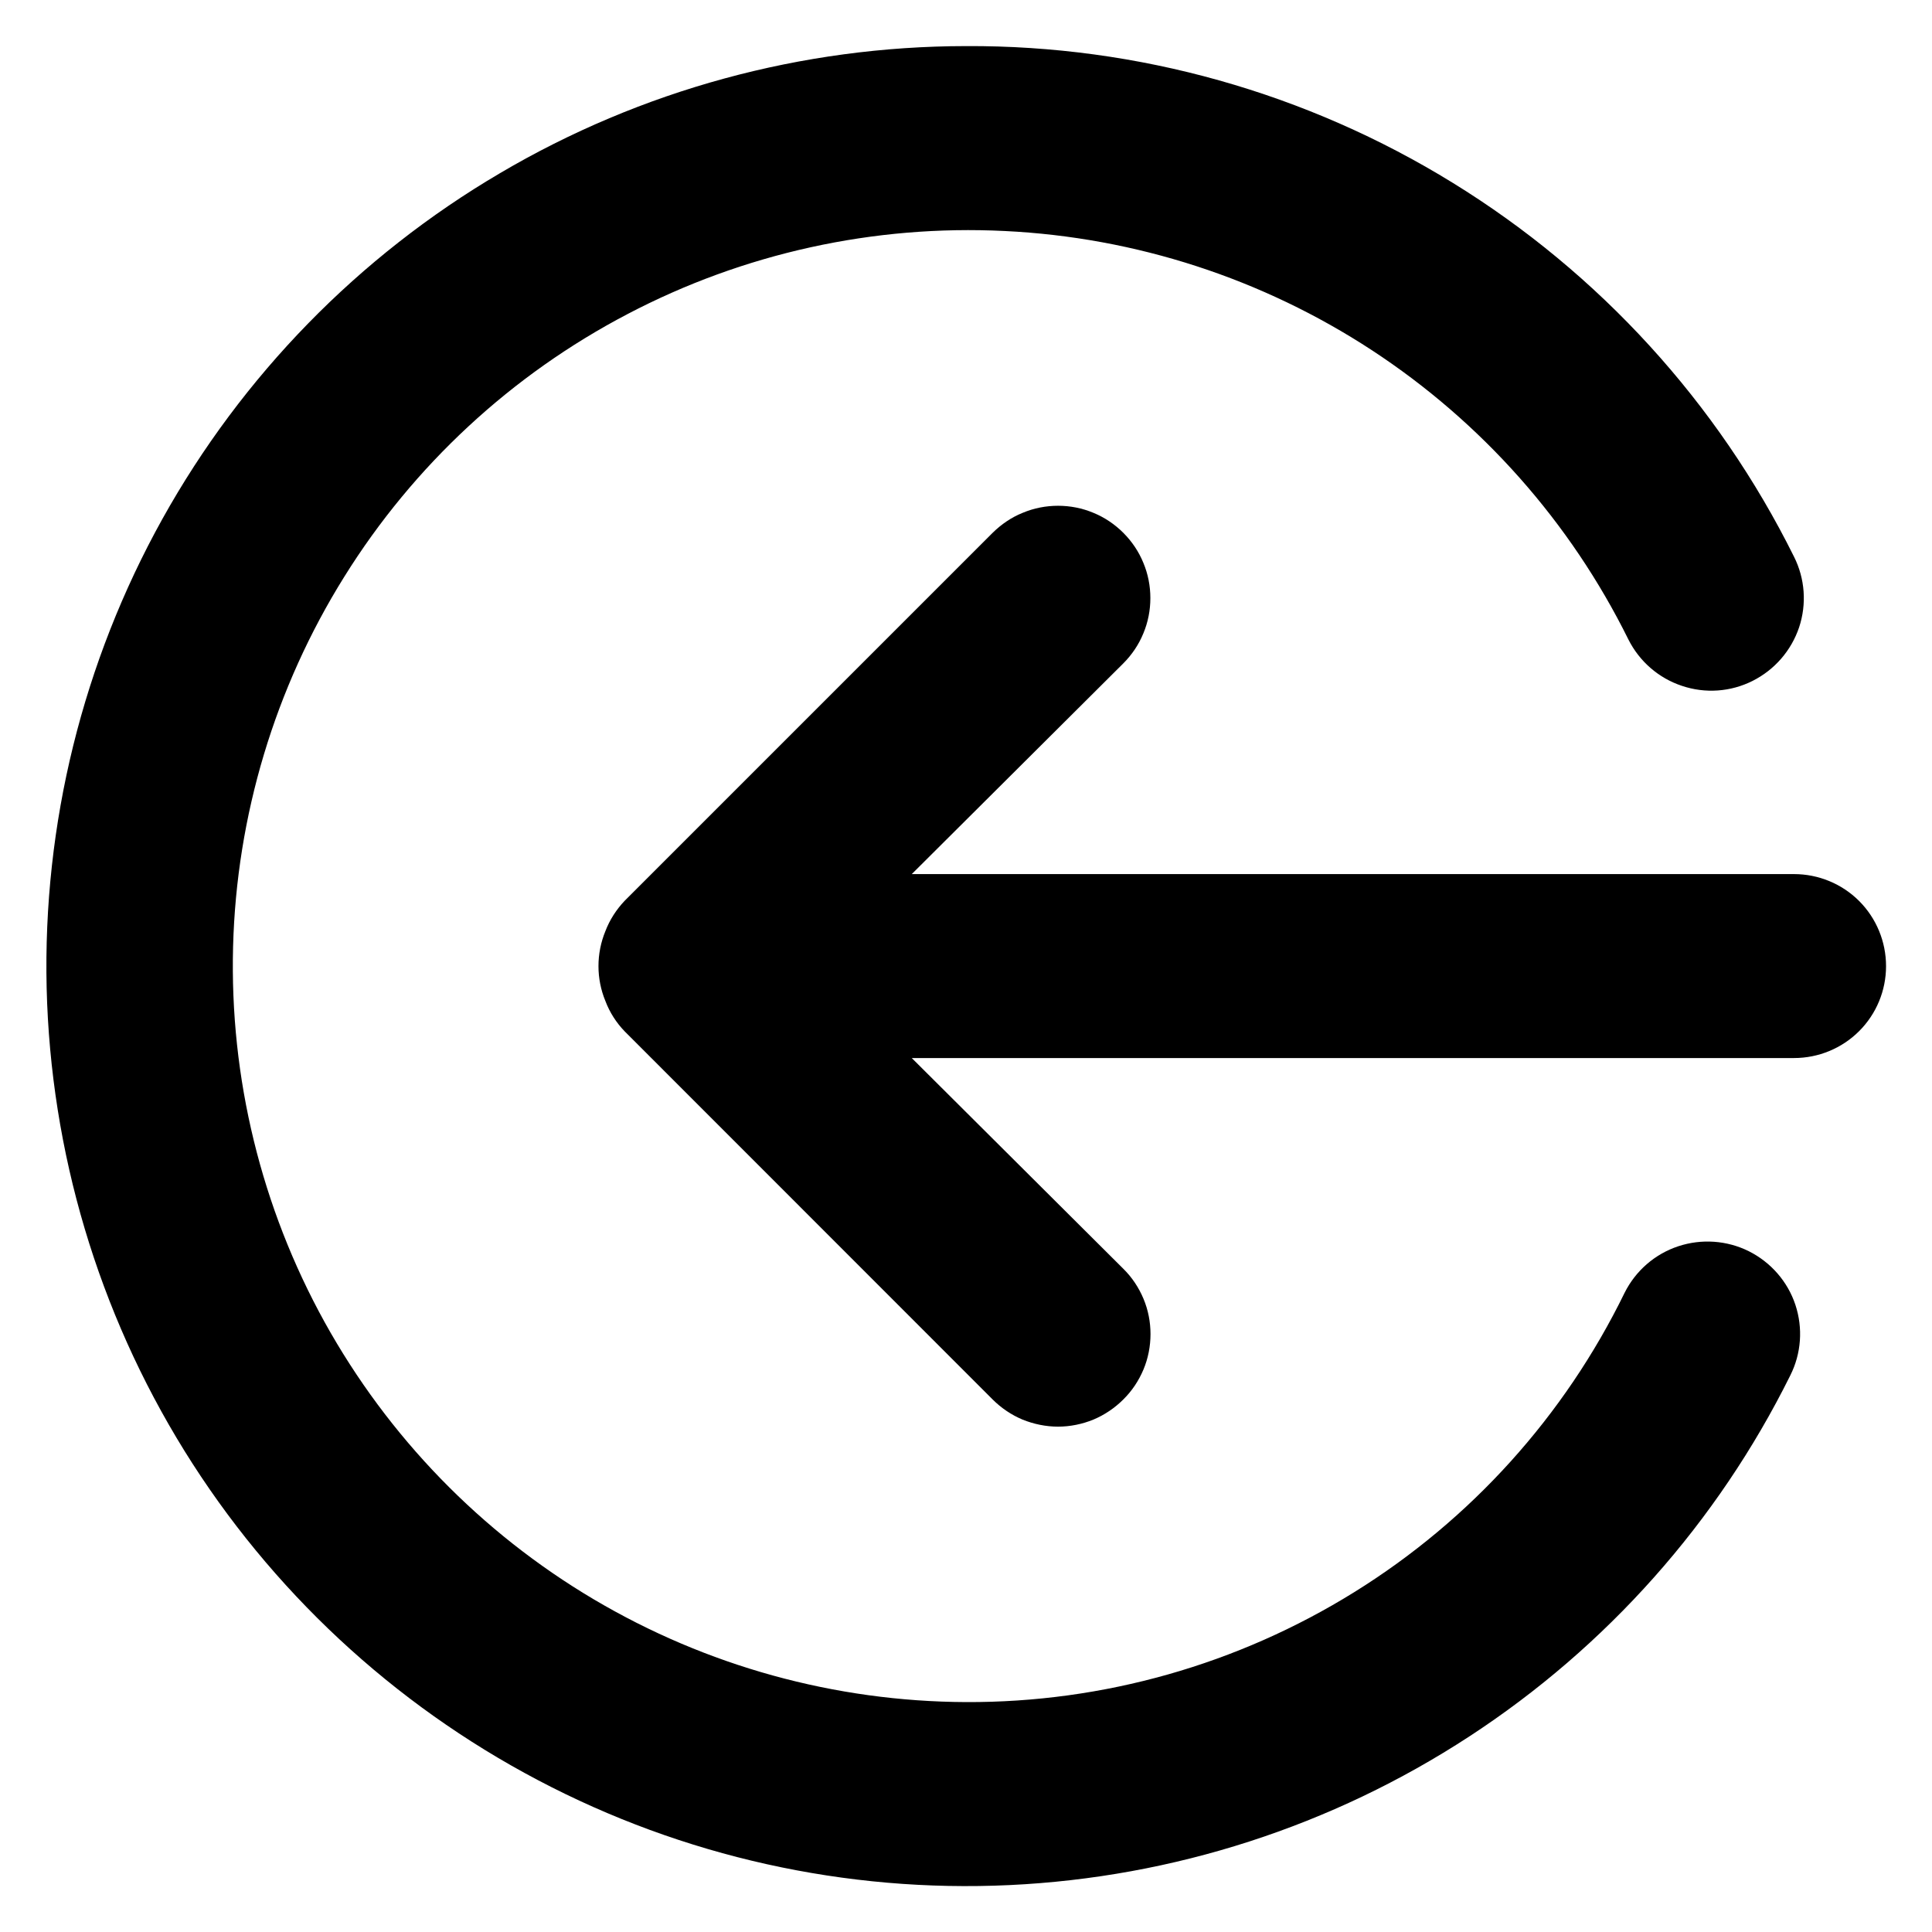 <svg width="100" height="100" viewBox="0 0 14 14" fill="none" xmlns="http://www.w3.org/2000/svg">
<path d="M6.607 7.667L8.14 9.194C8.203 9.256 8.252 9.33 8.286 9.411C8.32 9.492 8.337 9.579 8.337 9.667C8.337 9.755 8.32 9.843 8.286 9.924C8.252 10.005 8.203 10.079 8.14 10.141C8.078 10.203 8.004 10.253 7.923 10.287C7.842 10.32 7.755 10.338 7.667 10.338C7.579 10.338 7.492 10.32 7.41 10.287C7.329 10.253 7.255 10.203 7.193 10.141L4.527 7.474C4.466 7.411 4.418 7.336 4.387 7.254C4.32 7.092 4.32 6.91 4.387 6.747C4.418 6.666 4.466 6.591 4.527 6.527L7.193 3.861C7.256 3.799 7.329 3.749 7.411 3.716C7.492 3.682 7.579 3.665 7.667 3.665C7.755 3.665 7.842 3.682 7.923 3.716C8.004 3.749 8.078 3.799 8.14 3.861C8.202 3.923 8.252 3.997 8.285 4.078C8.319 4.159 8.336 4.246 8.336 4.334C8.336 4.422 8.319 4.509 8.285 4.59C8.252 4.671 8.202 4.745 8.14 4.807L6.607 6.334H13C13.177 6.334 13.347 6.404 13.472 6.529C13.597 6.654 13.667 6.824 13.667 7.001C13.667 7.178 13.597 7.347 13.472 7.472C13.347 7.597 13.177 7.667 13 7.667H6.607ZM7 0.334C8.246 0.328 9.469 0.672 10.529 1.326C11.59 1.98 12.446 2.918 13 4.034C13.08 4.193 13.093 4.377 13.037 4.546C12.98 4.715 12.859 4.854 12.7 4.934C12.541 5.014 12.357 5.027 12.188 4.97C12.019 4.914 11.88 4.793 11.8 4.634C11.379 3.783 10.738 3.06 9.943 2.539C9.149 2.019 8.23 1.72 7.281 1.674C6.332 1.627 5.388 1.835 4.547 2.276C3.706 2.716 2.997 3.373 2.495 4.179C1.992 4.985 1.714 5.911 1.689 6.86C1.664 7.81 1.893 8.749 2.352 9.58C2.812 10.411 3.485 11.105 4.302 11.589C5.119 12.073 6.05 12.33 7 12.334C7.994 12.338 8.969 12.062 9.814 11.537C10.658 11.013 11.337 10.261 11.773 9.367C11.853 9.208 11.992 9.087 12.161 9.031C12.33 8.975 12.514 8.988 12.673 9.067C12.832 9.147 12.954 9.286 13.01 9.455C13.066 9.624 13.053 9.808 12.973 9.967C12.445 11.031 11.642 11.934 10.647 12.583C9.652 13.233 8.502 13.604 7.316 13.66C6.13 13.716 4.95 13.454 3.899 12.9C2.848 12.347 1.963 11.523 1.337 10.514C0.711 9.504 0.367 8.346 0.338 7.159C0.31 5.971 0.6 4.798 1.177 3.76C1.755 2.722 2.599 1.857 3.623 1.255C4.646 0.652 5.812 0.335 7 0.334Z" fill="#000"/>
</svg>
